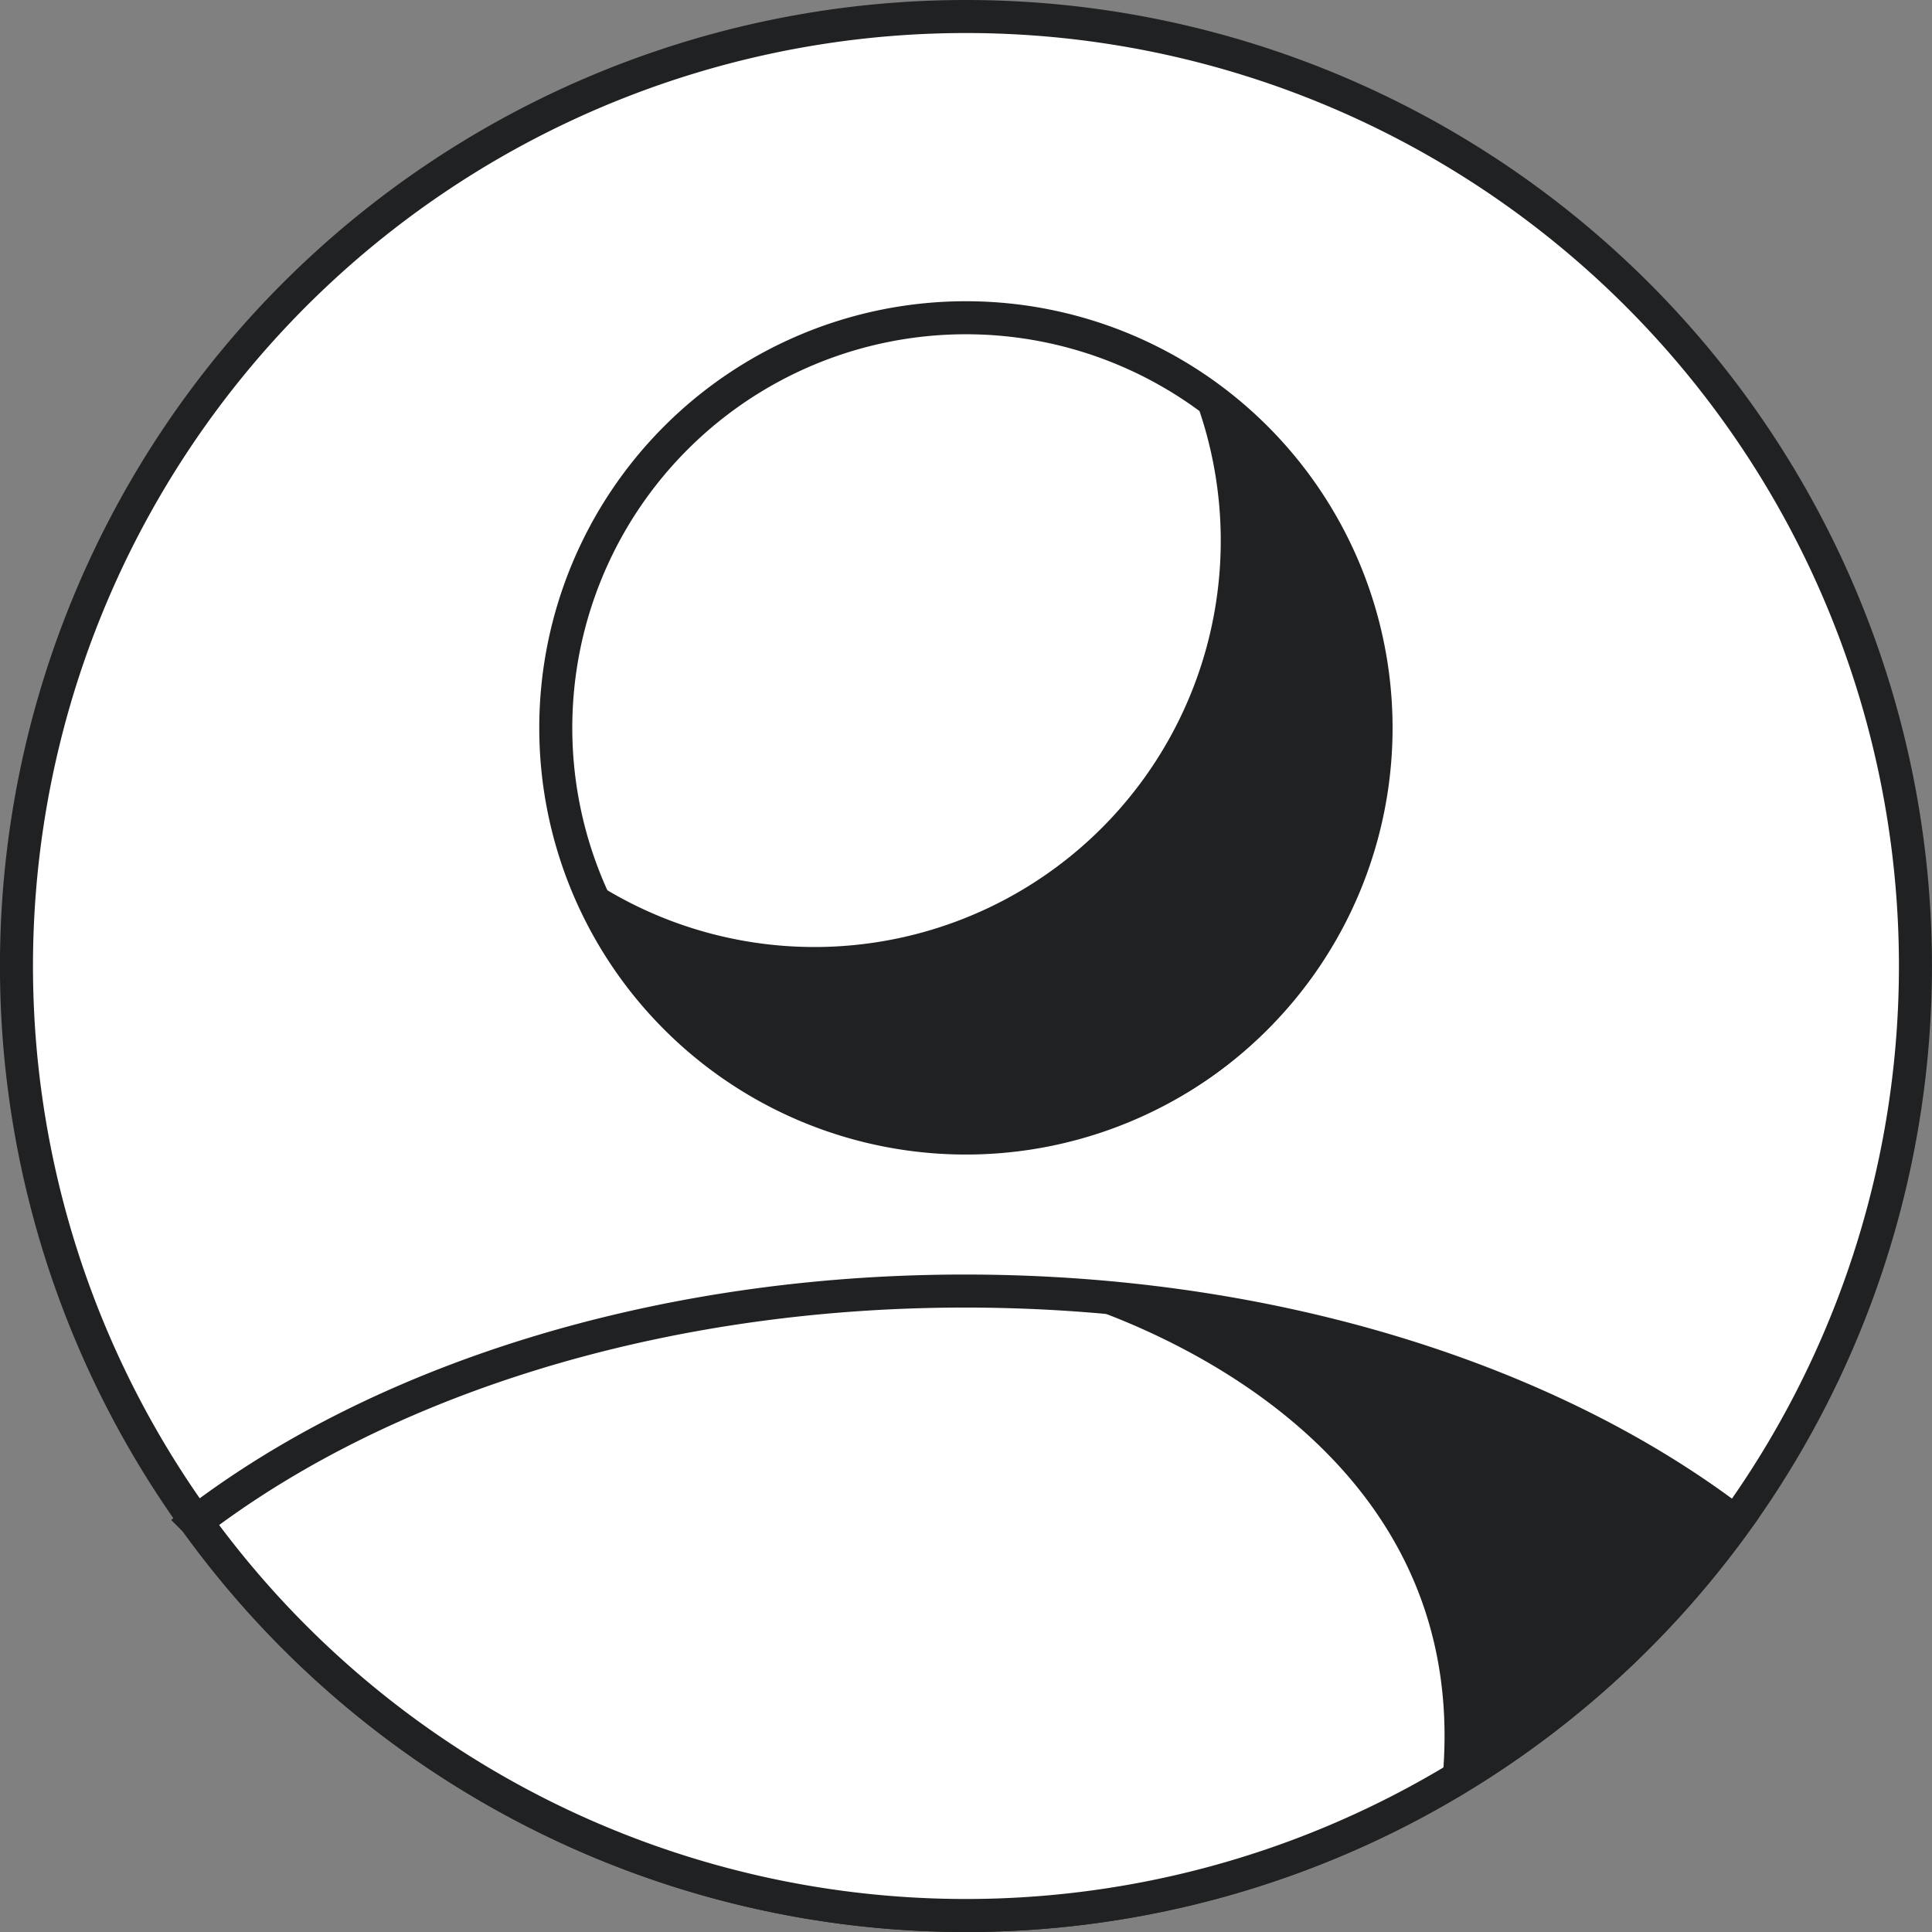 <svg xmlns="http://www.w3.org/2000/svg" width="46.8" height="46.8" viewBox="0 0 46.8 46.8">
  <rect x="0" y="0" width="46.8" height="46.8" fill="#808080" stroke="none"/>
  <g id="No_profile_pic_-_live" data-name="No profile pic - live" transform="translate(0.399 0.4)">
    <path id="Trazado_182" data-name="Trazado 182" d="M282.424,186.917a23,23,0,1,0,23,23A23,23,0,0,0,282.424,186.917Z" transform="translate(-259.424 -186.917)" fill="#fff" stroke="#202122" stroke-miterlimit="10" stroke-width="0.8"/>
    <path id="Trazado_182-2" data-name="Trazado 182" d="M308.821,208.959a9.935,9.935,0,1,0,9.935,9.935A9.935,9.935,0,0,0,308.821,208.959Z" transform="translate(-285.822 -201.662)" fill="#fff" stroke="#202122" stroke-miterlimit="10" stroke-width="0.8"/>
    <path id="Trazado_182-3" data-name="Trazado 182" d="M309.862,285.764c-4.463-3.414-11.155-5.587-18.641-5.592s-14.183,2.172-18.646,5.585a22.99,22.99,0,0,0,37.287.007Z" transform="translate(-268.222 -249.298)" fill="#fff" stroke="#202122" stroke-miterlimit="10" stroke-width="0.8"/>
    <path id="Trazado_185" data-name="Trazado 185" d="M342.325,292.885a26.705,26.705,0,0,0,7.241-5.9c-.107-.076-.215-.16-.321-.226-4.473-2.827-9.419-5.181-15.6-5.474-.3-.014-.585,0-.879,0C332.768,281.279,343.067,283.833,342.325,292.885Z" transform="translate(-307.77 -250.316)" fill="#202122"/>
    <path id="Trazado_186" data-name="Trazado 186" d="M317.014,214.913a9.842,9.842,0,0,1-14.561,11.7,9.869,9.869,0,1,0,14.561-11.7Z" transform="translate(-288.459 -205.645)" fill="#202122"/>
  </g>
</svg>
